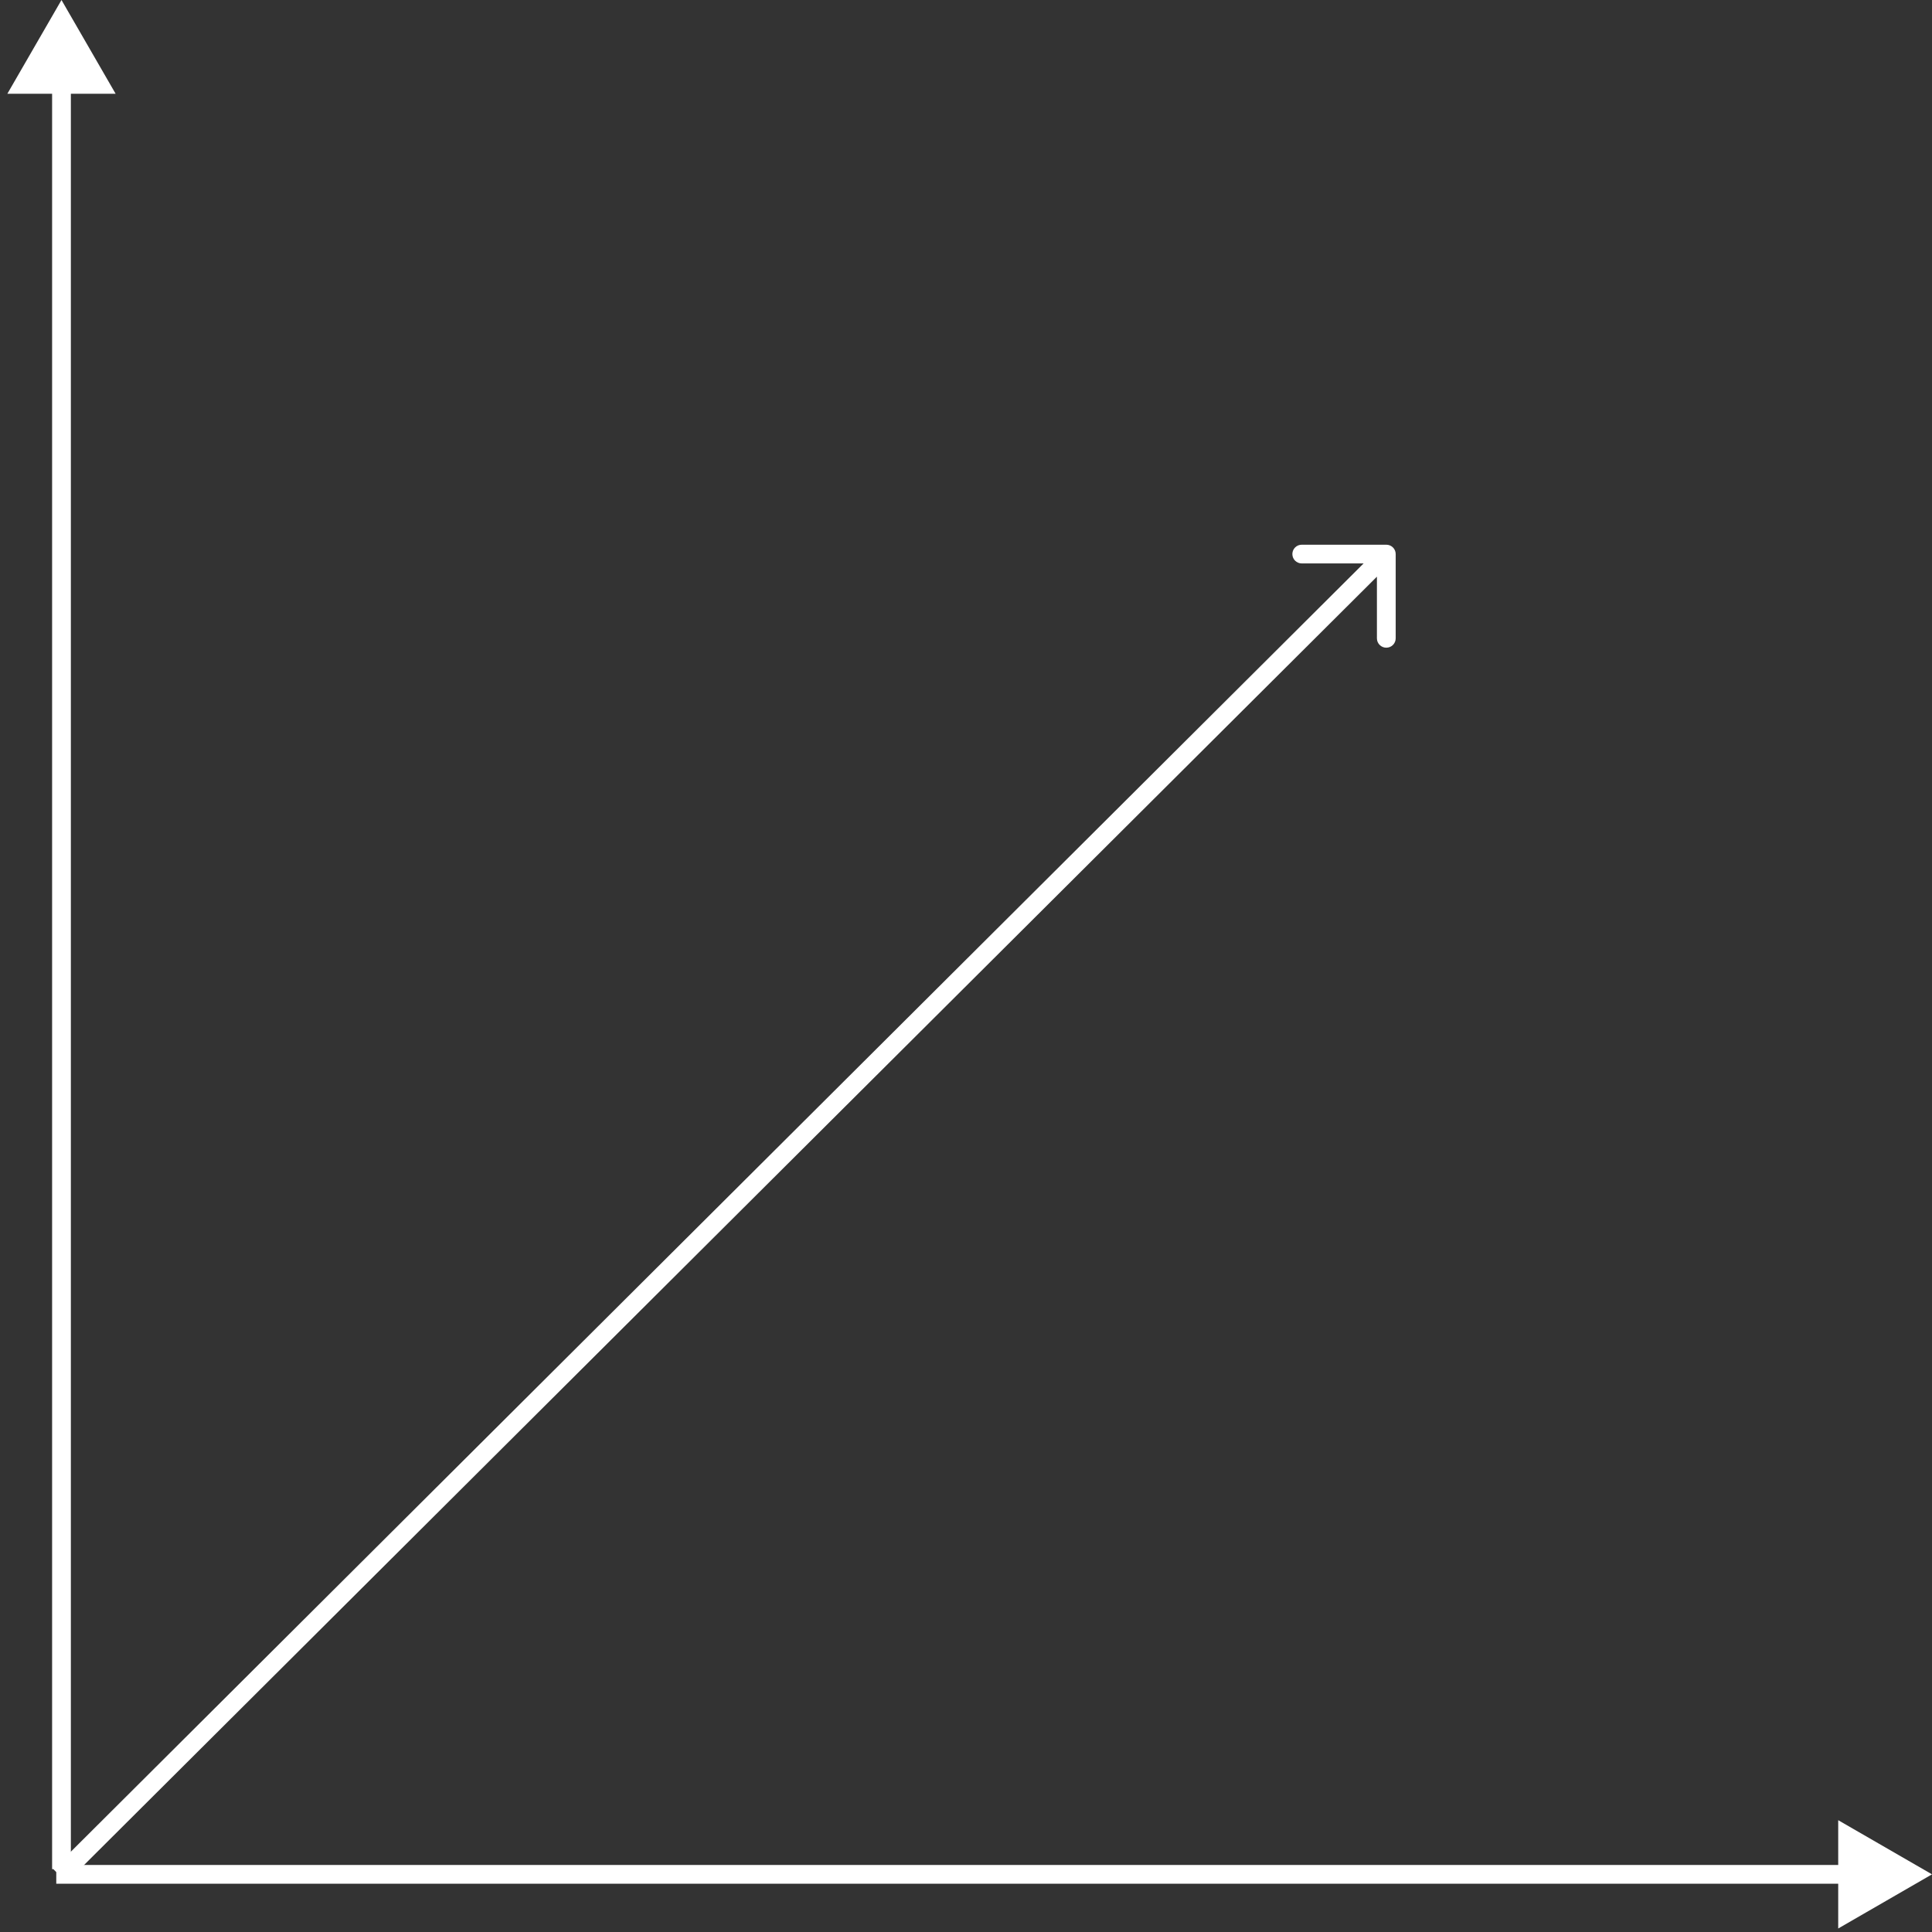<svg width="103" height="103" viewBox="0 0 103 103" fill="none" xmlns="http://www.w3.org/2000/svg">
<rect x="0" y="0" width="103" height="103" fill="#333333" stroke="none"/>
<path d="M3.278 0L0.391 5L6.165 5L3.278 0ZM2.778 4.5L2.778 99.649L3.778 99.649L3.778 4.5L2.778 4.5Z" fill="white"/>
<path d="M74.408 29.539C74.408 29.263 74.184 29.04 73.907 29.04L69.4 29.04C69.123 29.04 68.899 29.263 68.899 29.539C68.899 29.815 69.123 30.038 69.4 30.038L73.407 30.038L73.407 34.031C73.407 34.307 73.631 34.53 73.907 34.53C74.184 34.53 74.408 34.307 74.408 34.031L74.408 29.539ZM73.553 29.186L2.843 99.649L3.551 100.355L74.262 29.892L73.553 29.186Z" fill="white"/>
<path d="M103 99.926L98 97.039L98 102.813L103 99.926ZM98.5 99.426L3 99.426L3 100.426L98.5 100.426L98.5 99.426Z" fill="white"/>
</svg>
